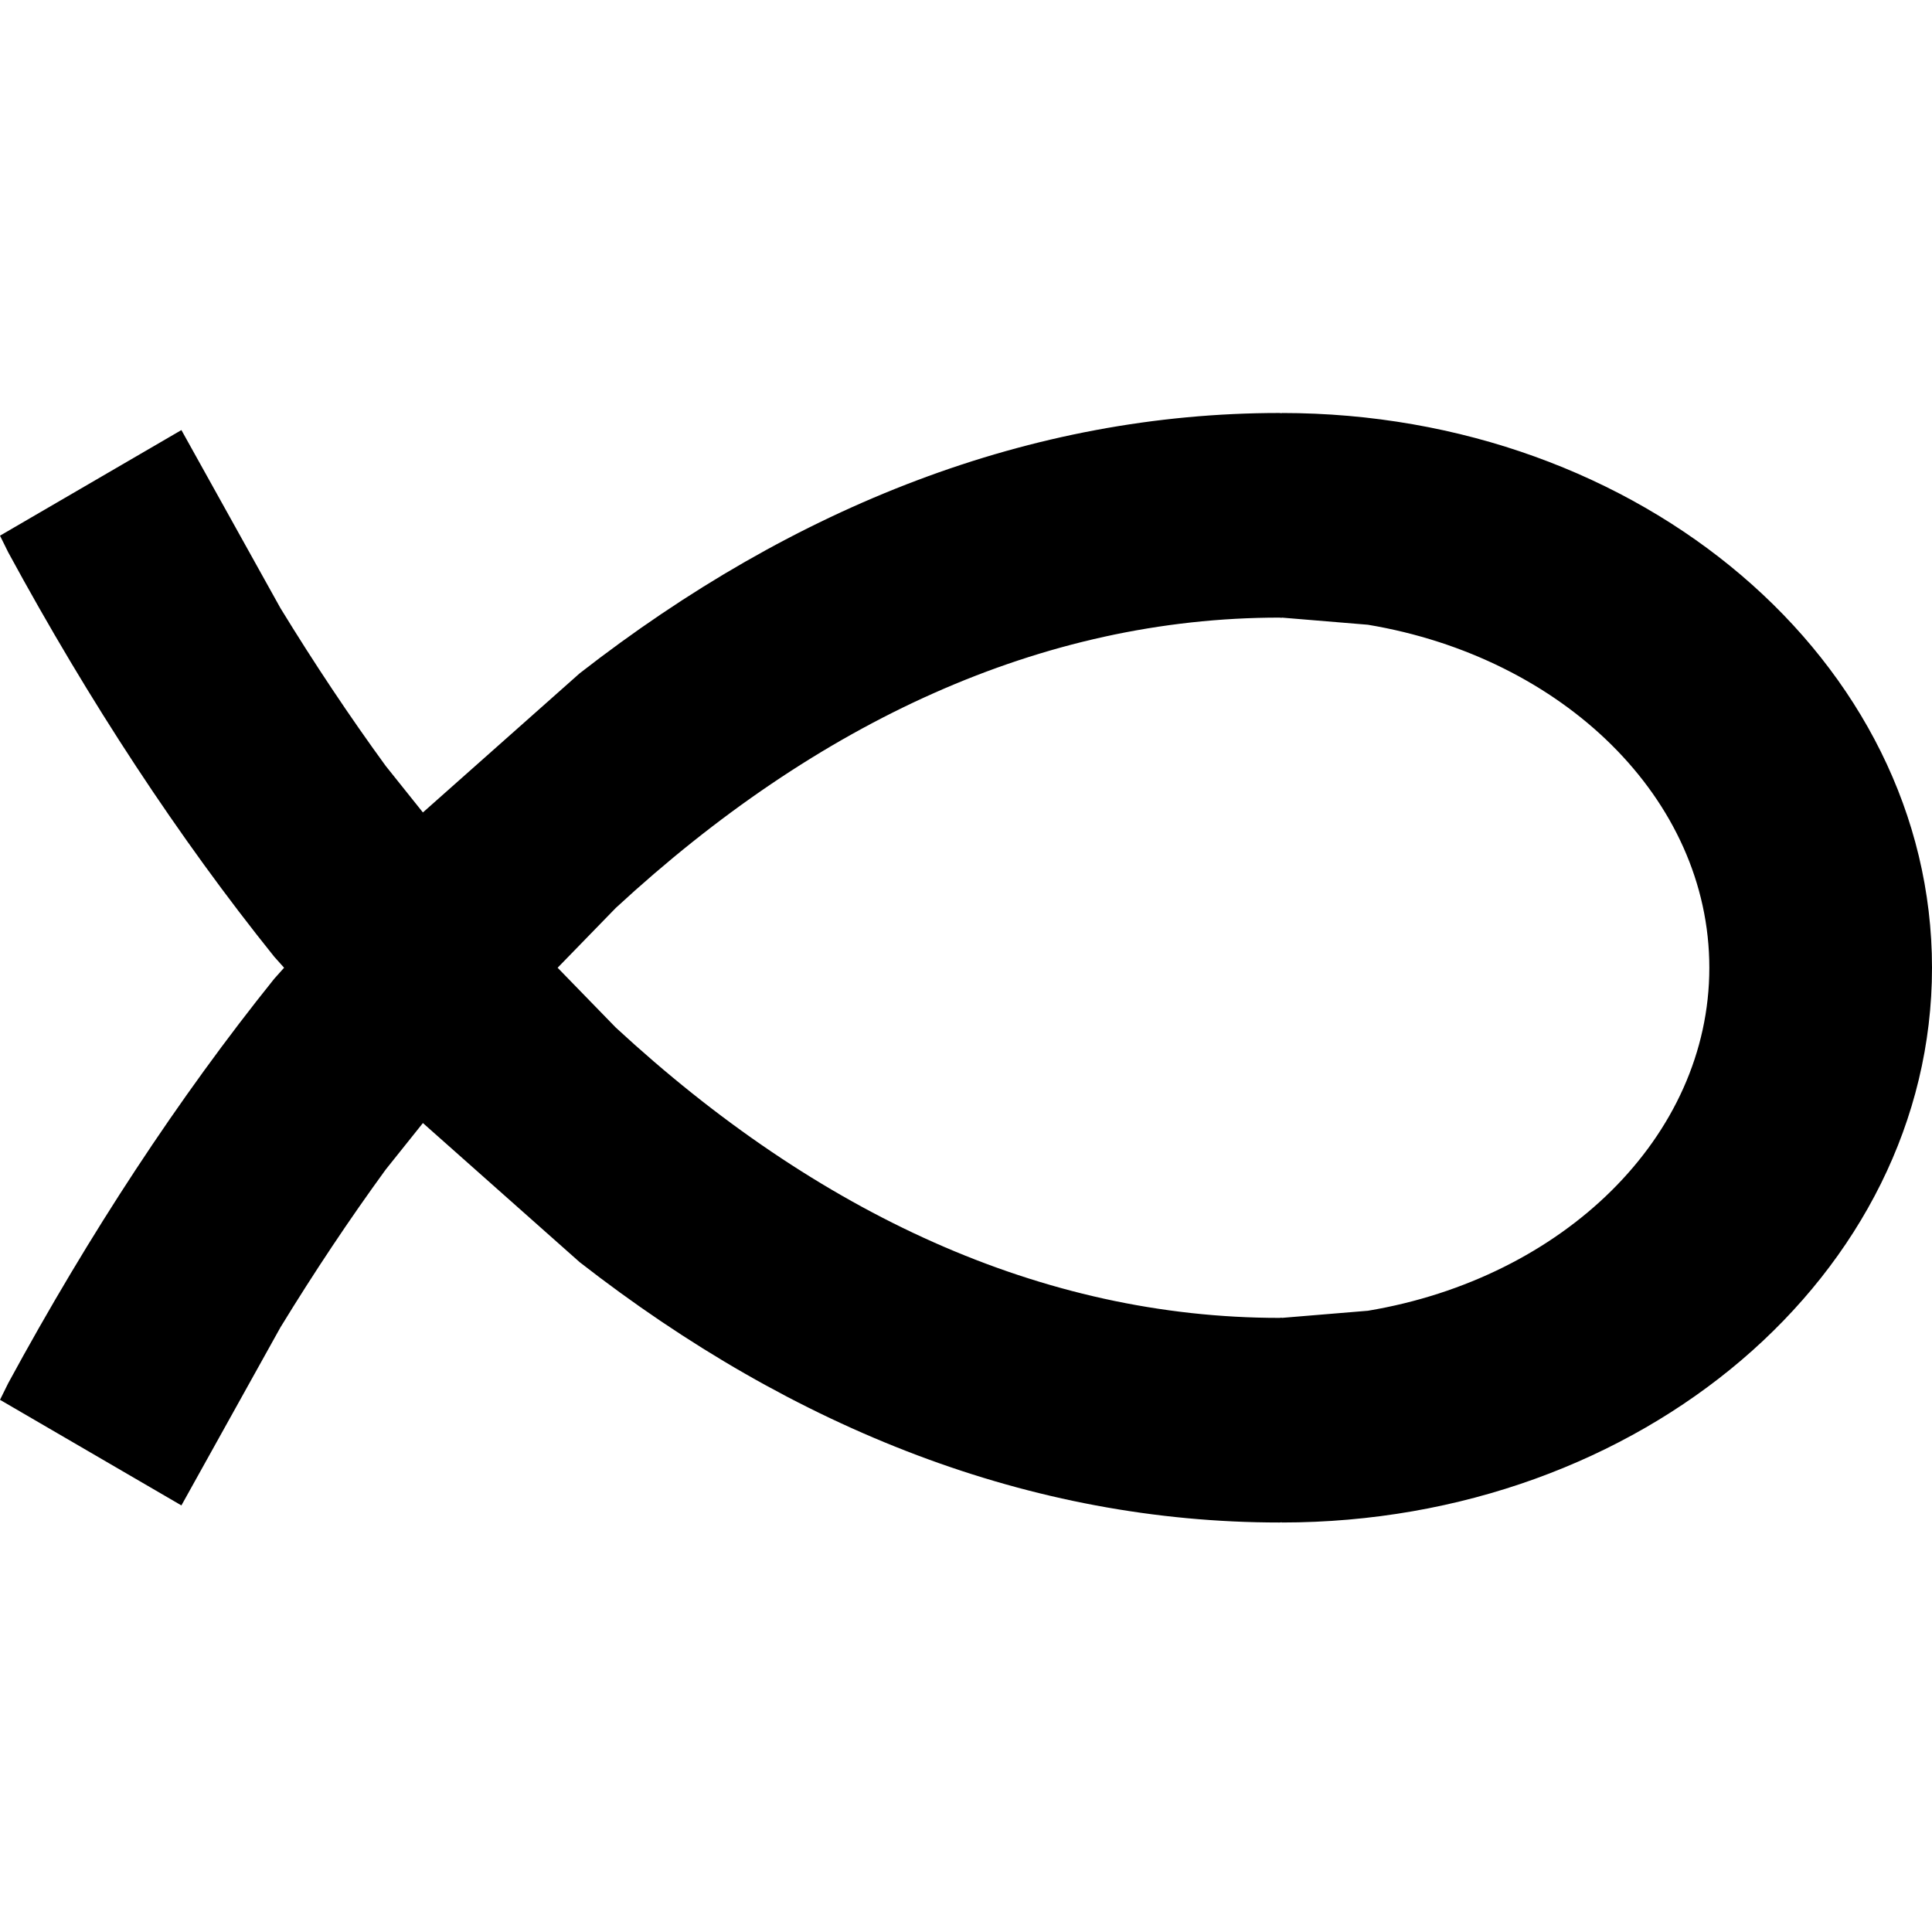 <?xml version="1.0" encoding="UTF-8" standalone="no"?>
<svg
   width="552"
   height="552"
   xml:space="preserve"
   overflow="hidden"
   version="1.1"
   id="svg25"
   xmlns="http://www.w3.org/2000/svg"
   xmlns:svg="http://www.w3.org/2000/svg"><defs
     id="defs1" /><g
     id="g68"
     transform="translate(-3101.021,-3255)"><rect
       x="3297"
       y="1524"
       width="552"
       height="552"
       fill="#ffffff"
       id="rect19-8"
       style="overflow:hidden"
       transform="translate(-195.979,1731)" /><path
       d="m 3662.57,1700.46 c -67.77,0 -132.03,29.73 -189.63,82.95 l -16.62,17.09 16.62,17.09 c 57.6,53.22 121.86,82.95 189.63,82.95 l 0.65,-0.07 v 0.07 l 24.62,-2.04 c 55.66,-9.32 97.54,-49.66 97.54,-98 0,-48.34 -41.88,-88.68 -97.54,-98 l -24.62,-2.04 v 0.07 z m 0,-58.46 0.65,0.06 V 1642 c 102.6,0 185.78,70.96 185.78,158.5 0,87.54 -83.18,158.5 -185.78,158.5 v -0.06 l -0.65,0.06 c -70.93,0 -138.49,-26.48 -199.95,-74.38 l -44.79,-39.75 -10.62,13.28 c -10.35,14.21 -20.39,29.25 -30.08,45.09 l -28.3,50.88 -51.83,-30.17 2.34,-4.74 c 23.24,-42.82 48.69,-81.55 76.02,-115.57 l 2.81,-3.14 -2.81,-3.14 c -27.33,-34.02 -52.78,-72.75 -76.02,-115.57 l -2.34,-4.74 51.83,-30.17 28.3,50.88 c 9.69,15.84 19.73,30.88 30.08,45.09 l 10.62,13.28 44.79,-39.75 c 61.46,-47.9 129.02,-74.38 199.95,-74.38 z"
       fill-rule="evenodd"
       id="path20-8"
       style="overflow:hidden"
       transform="translate(-195.979,1731)" /></g></svg>
